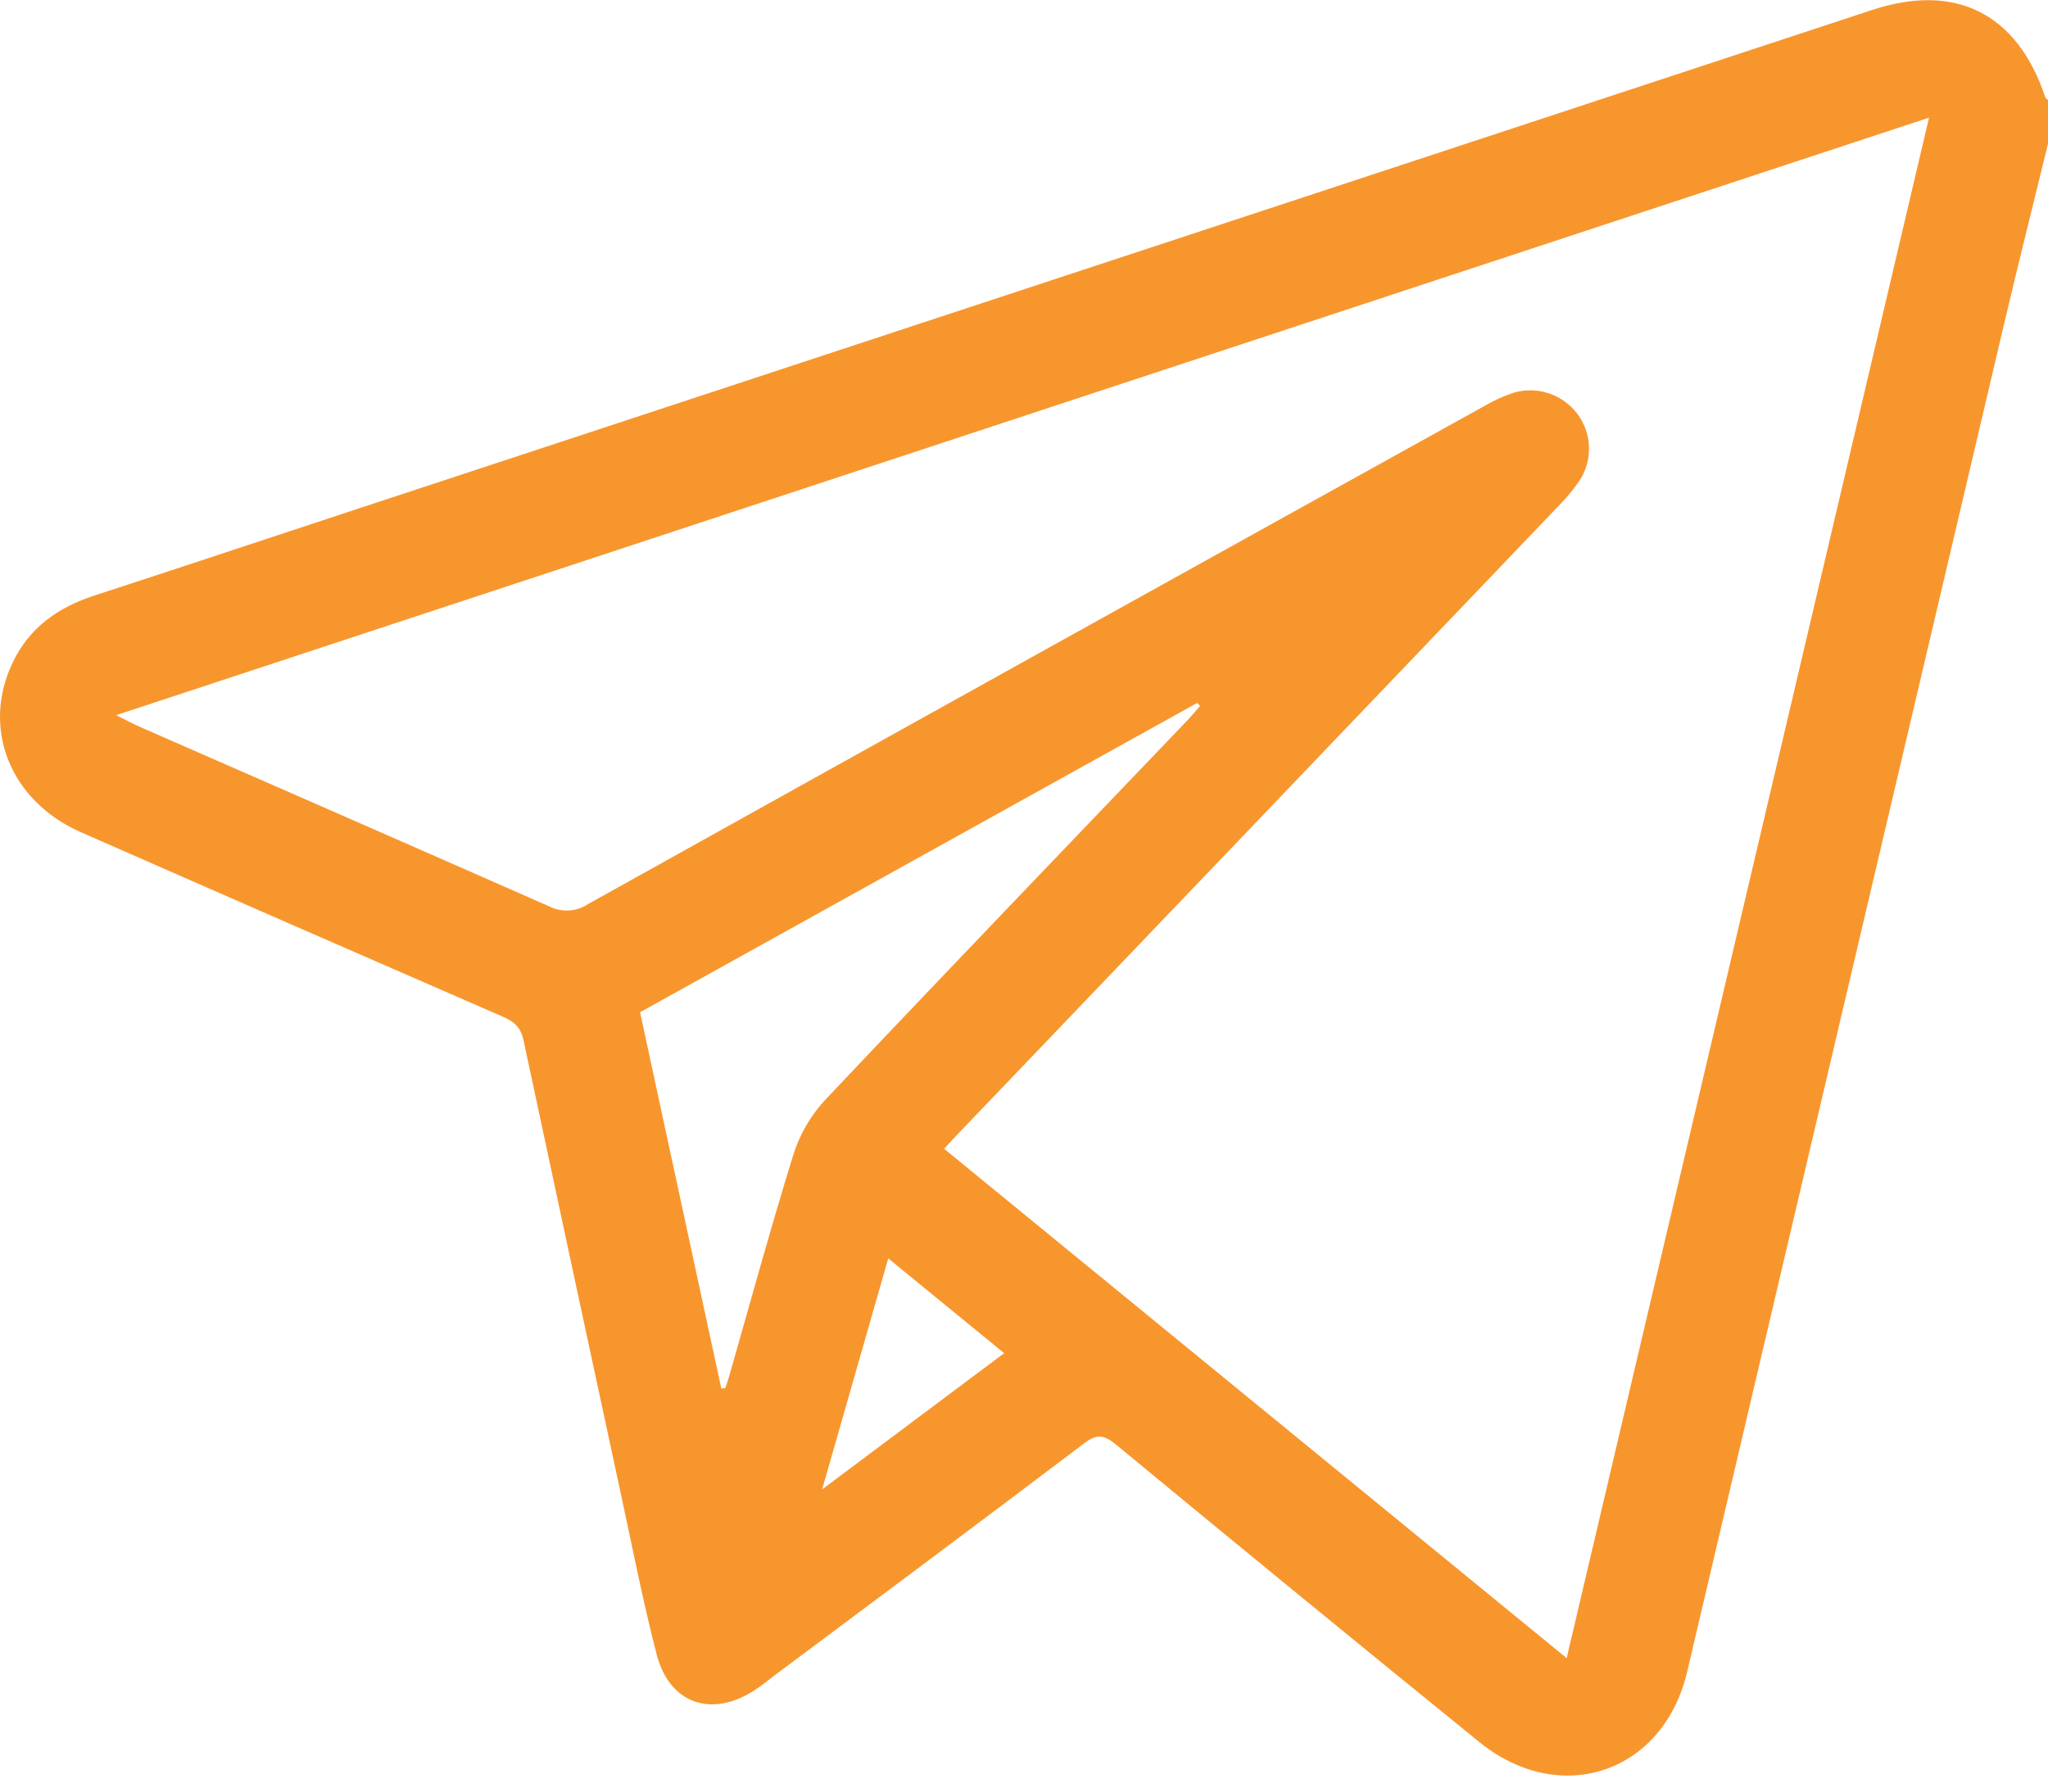 <svg width="32" height="28" viewBox="0 0 32 28" fill="none" xmlns="http://www.w3.org/2000/svg">
<g clip-path="url(#clip0_723_1804)">
<path d="M32 2.247C31.771 3.186 31.536 4.12 31.315 5.058C29.663 12.082 28.011 19.106 26.361 26.131C25.989 27.709 24.381 28.252 23.116 27.227C21.216 25.685 19.323 24.135 17.437 22.576C17.252 22.424 17.139 22.406 16.94 22.557C15.33 23.777 13.71 24.984 12.092 26.192C11.992 26.27 11.895 26.349 11.79 26.415C11.124 26.853 10.46 26.629 10.261 25.859C10.042 25.014 9.876 24.156 9.691 23.302C9.185 20.954 8.681 18.606 8.18 16.258C8.138 16.059 8.034 15.966 7.858 15.89C5.656 14.932 3.455 13.97 1.256 13.003C0.151 12.512 -0.296 11.373 0.203 10.344C0.464 9.804 0.911 9.491 1.47 9.309C2.794 8.878 4.116 8.437 5.439 8.001L29.251 0.156C30.558 -0.275 31.521 0.211 31.958 1.52C31.963 1.538 31.986 1.549 32 1.563V2.247ZM30.141 1.839L1.815 11.177C2.001 11.27 2.091 11.319 2.185 11.36C4.318 12.293 6.453 13.227 8.583 14.166C8.678 14.214 8.784 14.236 8.89 14.229C8.996 14.223 9.099 14.188 9.187 14.13C13.858 11.527 18.53 8.93 23.205 6.339C23.348 6.255 23.5 6.187 23.658 6.135C23.84 6.084 24.032 6.089 24.21 6.151C24.388 6.212 24.544 6.327 24.655 6.479C24.762 6.627 24.823 6.804 24.828 6.988C24.834 7.171 24.783 7.351 24.684 7.506C24.584 7.651 24.471 7.788 24.347 7.913C21.232 11.173 18.117 14.431 15 17.688C14.922 17.767 14.844 17.854 14.752 17.954L24.479 25.914L30.141 1.839ZM11.271 21.702L11.332 21.694C11.351 21.637 11.373 21.581 11.389 21.523C11.721 20.364 12.038 19.201 12.395 18.05C12.493 17.735 12.659 17.446 12.881 17.203C14.753 15.22 16.644 13.254 18.528 11.284C18.606 11.205 18.677 11.116 18.751 11.033L18.706 10.986L10.001 15.82C10.429 17.807 10.85 19.755 11.271 21.702ZM13.879 19.667C13.537 20.864 13.203 22.027 12.846 23.277L15.69 21.148L13.879 19.667Z" fill="#F8962E"/>
</g>
<defs>
<clipPath id="clip0_723_1804">
<rect width="32" height="27.749" fill="white"/>
</clipPath>
</defs>
</svg>
